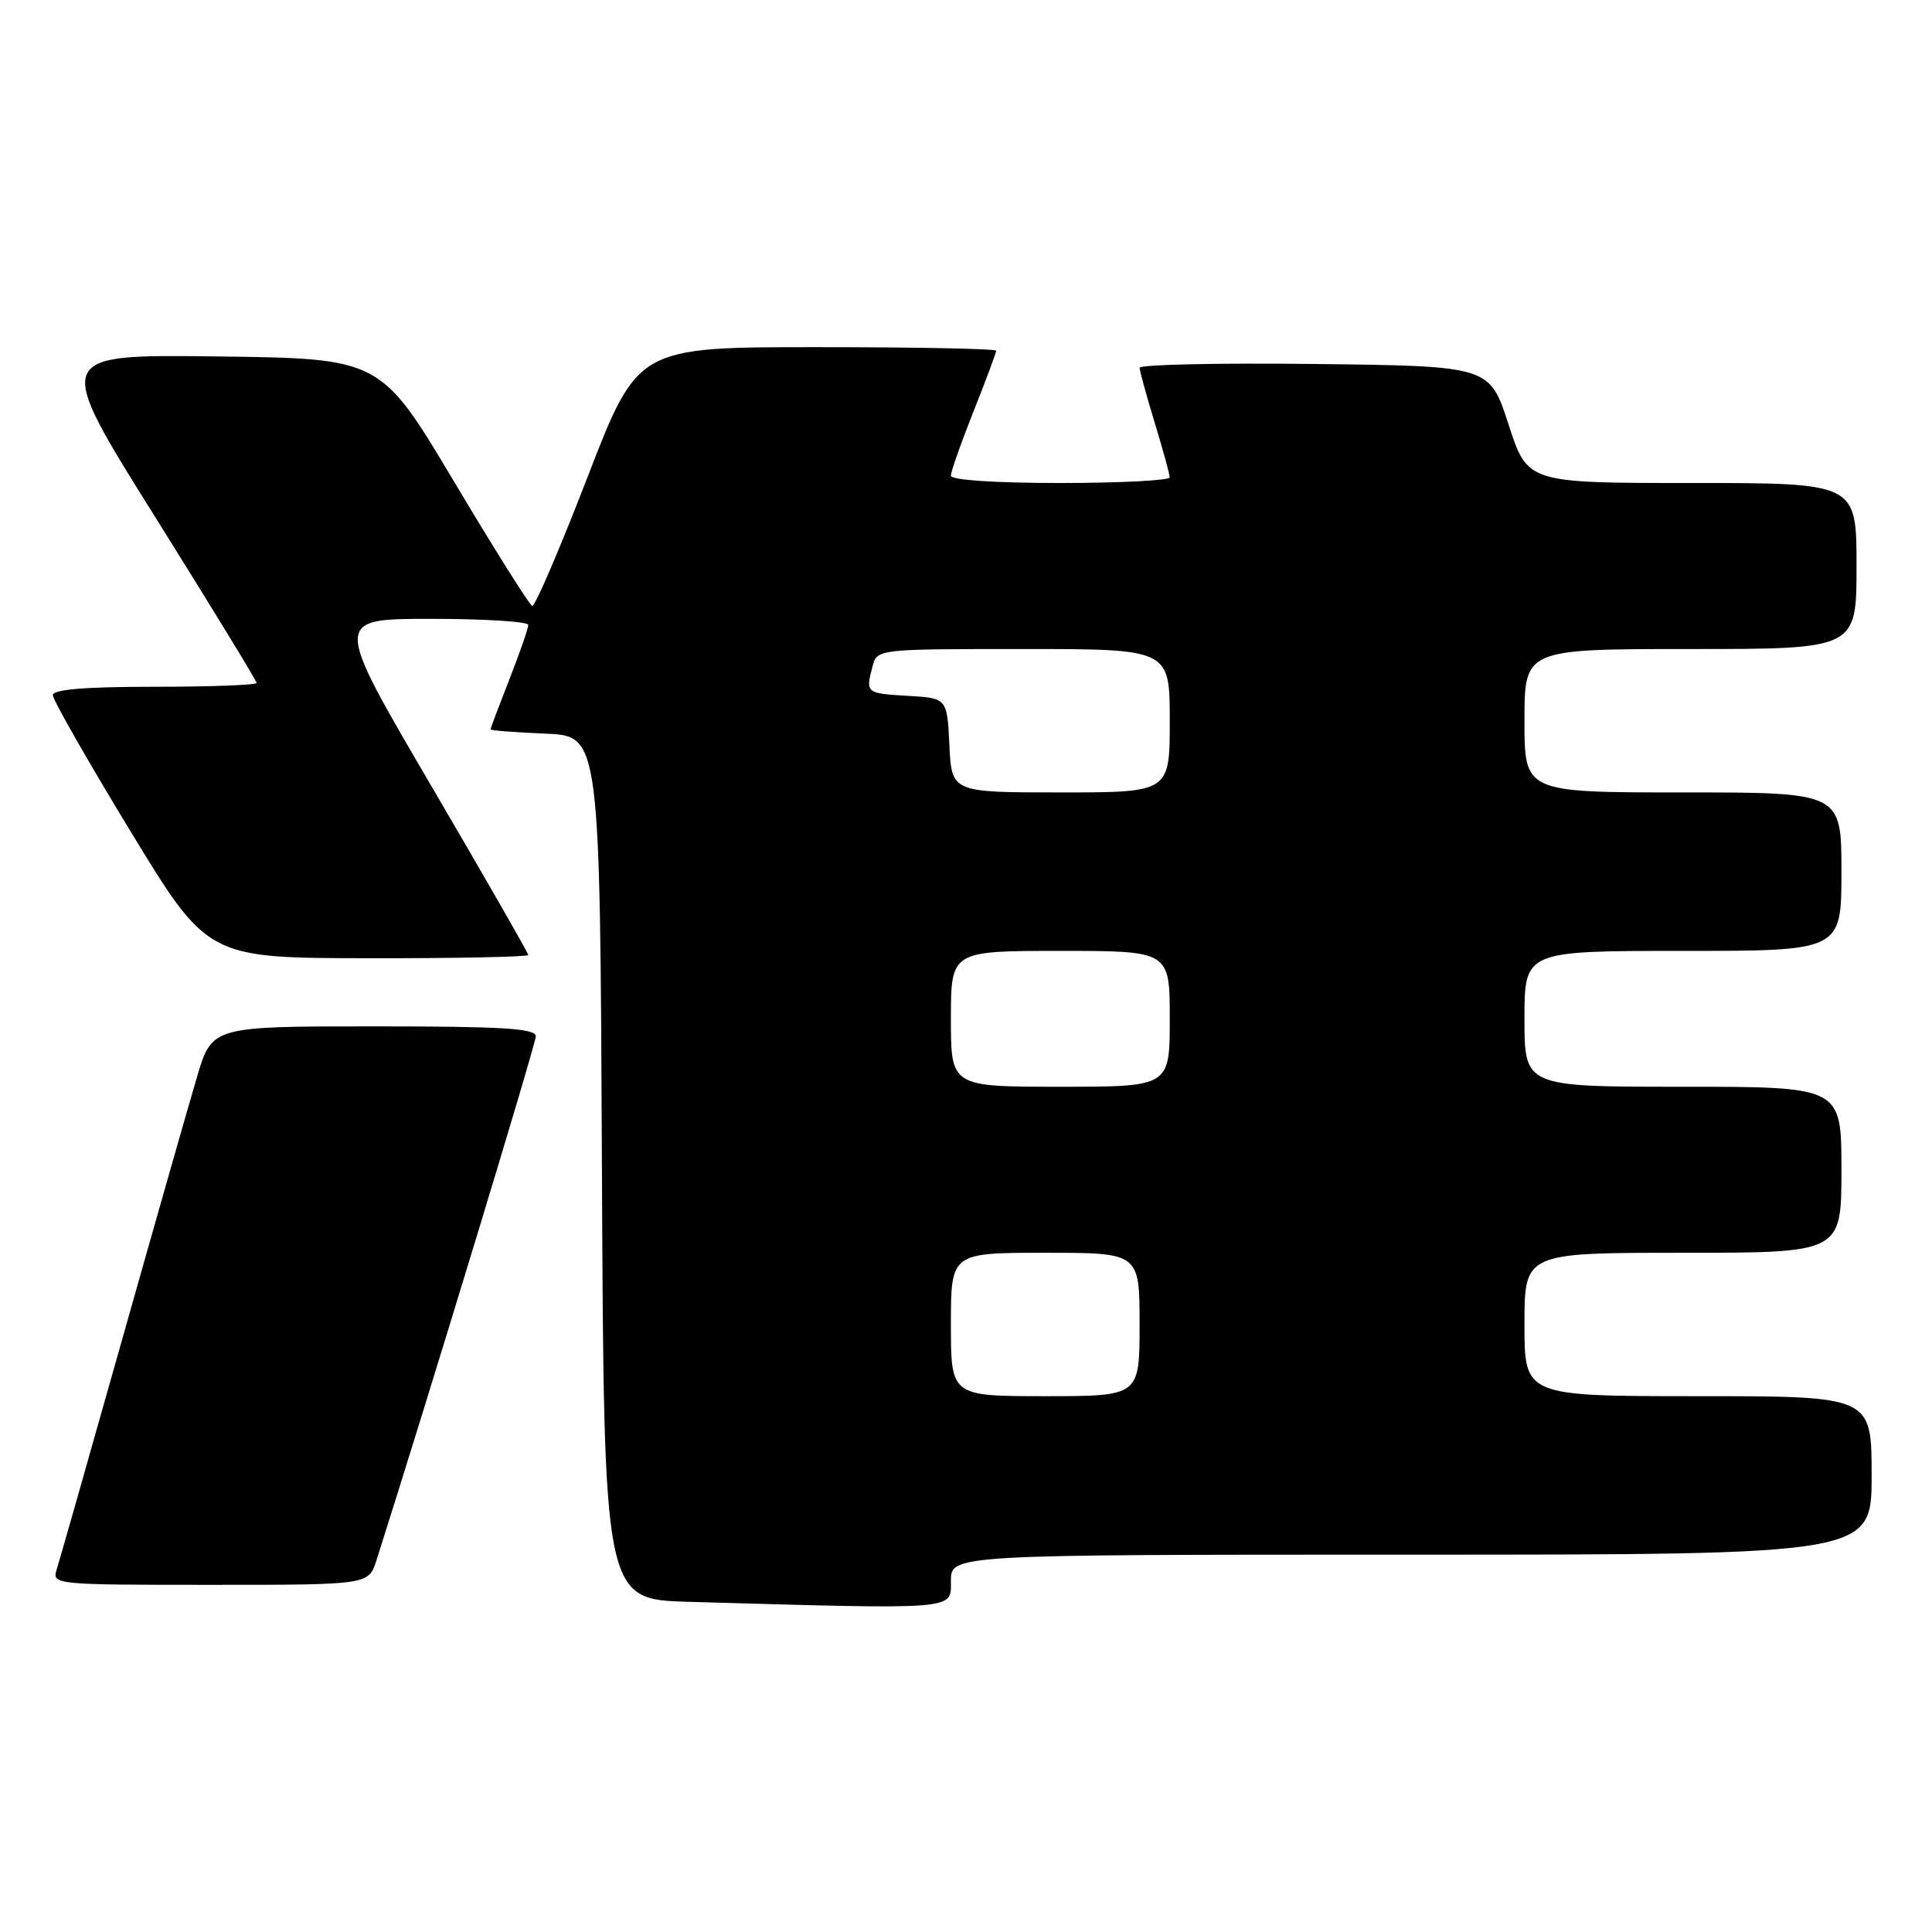 <?xml version="1.0" encoding="UTF-8" standalone="no"?>
<!DOCTYPE svg PUBLIC "-//W3C//DTD SVG 1.1//EN" "http://www.w3.org/Graphics/SVG/1.1/DTD/svg11.dtd" >
<svg xmlns="http://www.w3.org/2000/svg" xmlns:xlink="http://www.w3.org/1999/xlink" version="1.1" viewBox="0 0 256 256">
 <g >
 <path fill="currentColor"
d=" M 126.00 209.50 C 126.00 206.00 126.00 206.00 187.00 206.00 C 248.00 206.00 248.00 206.00 248.00 195.50 C 248.00 185.00 248.00 185.00 225.00 185.00 C 202.00 185.00 202.00 185.00 202.00 175.50 C 202.00 166.00 202.00 166.00 223.00 166.00 C 244.00 166.00 244.00 166.00 244.00 155.00 C 244.00 144.00 244.00 144.00 223.00 144.00 C 202.00 144.00 202.00 144.00 202.00 135.00 C 202.00 126.00 202.00 126.00 223.00 126.00 C 244.00 126.00 244.00 126.00 244.00 115.50 C 244.00 105.00 244.00 105.00 223.00 105.00 C 202.00 105.00 202.00 105.00 202.00 95.50 C 202.00 86.00 202.00 86.00 224.00 86.00 C 246.00 86.00 246.00 86.00 246.00 75.00 C 246.00 64.00 246.00 64.00 224.20 64.00 C 202.41 64.00 202.41 64.00 199.89 56.25 C 197.38 48.50 197.38 48.50 174.19 48.23 C 161.44 48.08 151.00 48.31 151.01 48.73 C 151.01 49.15 151.91 52.42 153.00 56.00 C 154.09 59.58 154.99 62.84 154.99 63.25 C 155.00 63.66 148.47 64.00 140.50 64.00 C 131.76 64.00 126.00 63.61 126.00 63.03 C 126.00 62.49 127.35 58.65 129.00 54.50 C 130.65 50.35 132.00 46.73 132.00 46.47 C 132.00 46.21 121.31 46.00 108.25 46.00 C 84.50 46.00 84.50 46.00 77.84 63.25 C 74.17 72.74 70.88 80.41 70.52 80.29 C 70.16 80.18 65.49 72.75 60.15 63.79 C 50.43 47.50 50.43 47.50 28.75 47.23 C 7.07 46.96 7.07 46.96 20.54 68.47 C 27.94 80.30 34.00 90.21 34.00 90.49 C 34.00 90.77 27.93 91.00 20.50 91.00 C 11.30 91.00 7.00 91.35 7.00 92.11 C 7.00 92.72 11.61 100.80 17.25 110.08 C 27.50 126.94 27.50 126.94 48.75 126.97 C 60.44 126.99 70.00 126.79 70.00 126.54 C 70.00 126.29 64.19 116.16 57.09 104.04 C 44.18 82.00 44.18 82.00 57.09 82.00 C 64.19 82.00 70.00 82.36 70.00 82.81 C 70.00 83.26 68.88 86.49 67.50 90.00 C 66.13 93.51 65.00 96.50 65.00 96.65 C 65.00 96.79 68.26 97.04 72.25 97.21 C 79.50 97.50 79.50 97.50 79.76 154.72 C 80.02 211.93 80.02 211.93 91.26 212.25 C 127.22 213.27 126.00 213.37 126.00 209.50 Z  M 49.88 206.75 C 56.76 185.15 71.00 138.32 71.00 137.31 C 71.00 136.27 66.57 136.00 49.54 136.00 C 28.08 136.00 28.08 136.00 26.09 142.75 C 24.99 146.46 20.50 162.20 16.12 177.72 C 11.74 193.25 7.86 206.86 7.51 207.97 C 6.88 209.96 7.23 210.00 27.86 210.00 C 48.84 210.00 48.84 210.00 49.88 206.75 Z  M 126.00 175.50 C 126.00 166.00 126.00 166.00 138.50 166.00 C 151.00 166.00 151.00 166.00 151.00 175.50 C 151.00 185.00 151.00 185.00 138.50 185.00 C 126.00 185.00 126.00 185.00 126.00 175.50 Z  M 126.00 135.00 C 126.00 126.00 126.00 126.00 140.50 126.00 C 155.00 126.00 155.00 126.00 155.00 135.00 C 155.00 144.00 155.00 144.00 140.50 144.00 C 126.00 144.00 126.00 144.00 126.00 135.00 Z  M 125.80 98.75 C 125.50 92.50 125.50 92.50 120.25 92.20 C 114.73 91.88 114.67 91.83 115.63 88.25 C 116.23 86.01 116.36 86.00 135.62 86.00 C 155.00 86.00 155.00 86.00 155.00 95.50 C 155.00 105.00 155.00 105.00 140.55 105.00 C 126.10 105.00 126.10 105.00 125.80 98.75 Z "/>
</g>
</svg>